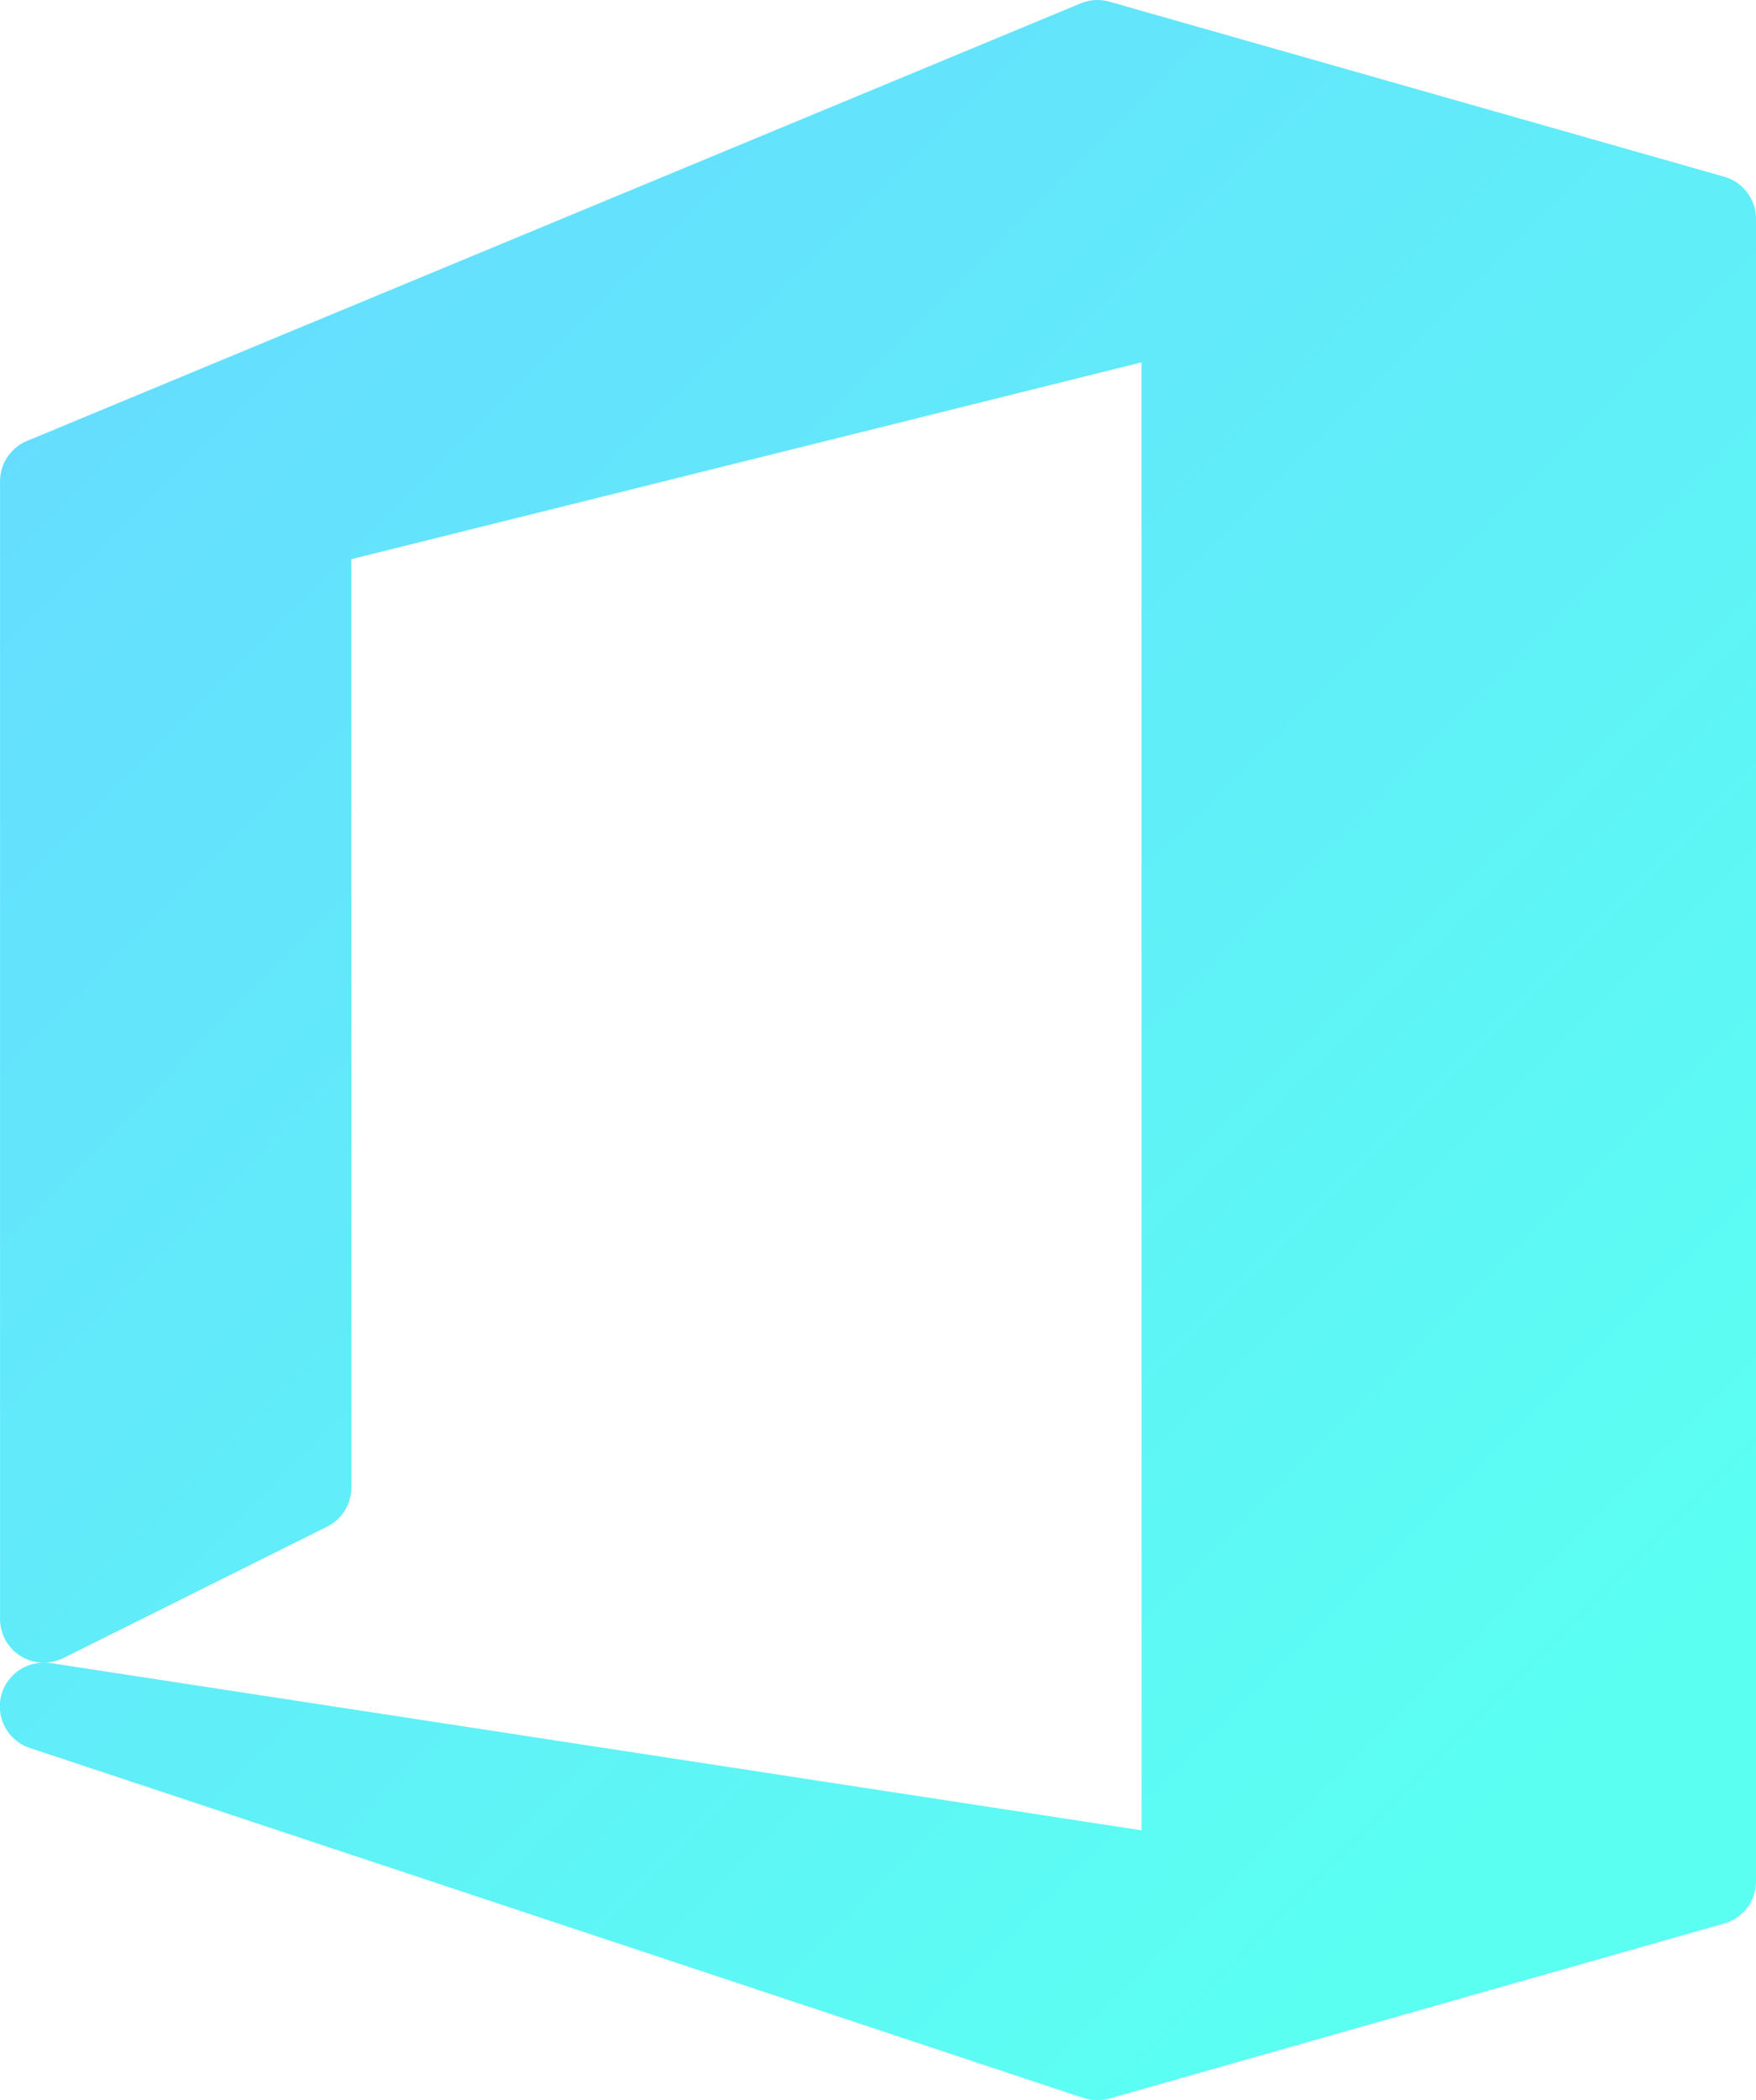 <svg xmlns="http://www.w3.org/2000/svg" width="46" height="55" viewBox="0 0 46 55">
    <defs>
        <linearGradient id="dsf48enq0a" x1=".839" x2=".137" y1=".882" y2=".054" gradientUnits="objectBoundingBox">
            <stop offset="0" stop-color="#5bfff2"/>
            <stop offset="1" stop-color="#66dcff"/>
        </linearGradient>
    </defs>
    <path fill="url(#dsf48enq0a)" d="M87.806 4.628L71.707.045a1.154 1.154 0 0 0-.759.044l-27.6 11.459a1.146 1.146 0 0 0-.706 1.057V42.4a1.148 1.148 0 0 0 1.138 1.146 1.145 1.145 0 0 0-.352 2.234l27.6 9.167a1.189 1.189 0 0 0 .363.057 1.154 1.154 0 0 0 .315-.046l16.1-4.583a1.146 1.146 0 0 0 .835-1.1V5.728a1.147 1.147 0 0 0-.835-1.1zM44.31 43.42l6.9-3.438a1.145 1.145 0 0 0 .635-1.024V14.645l20.7-5.156v38.446l-28.575-4.38a1 1 0 0 0-.163-.014 1.168 1.168 0 0 0 .503-.121z" transform="translate(-42.641)"/>
</svg>
